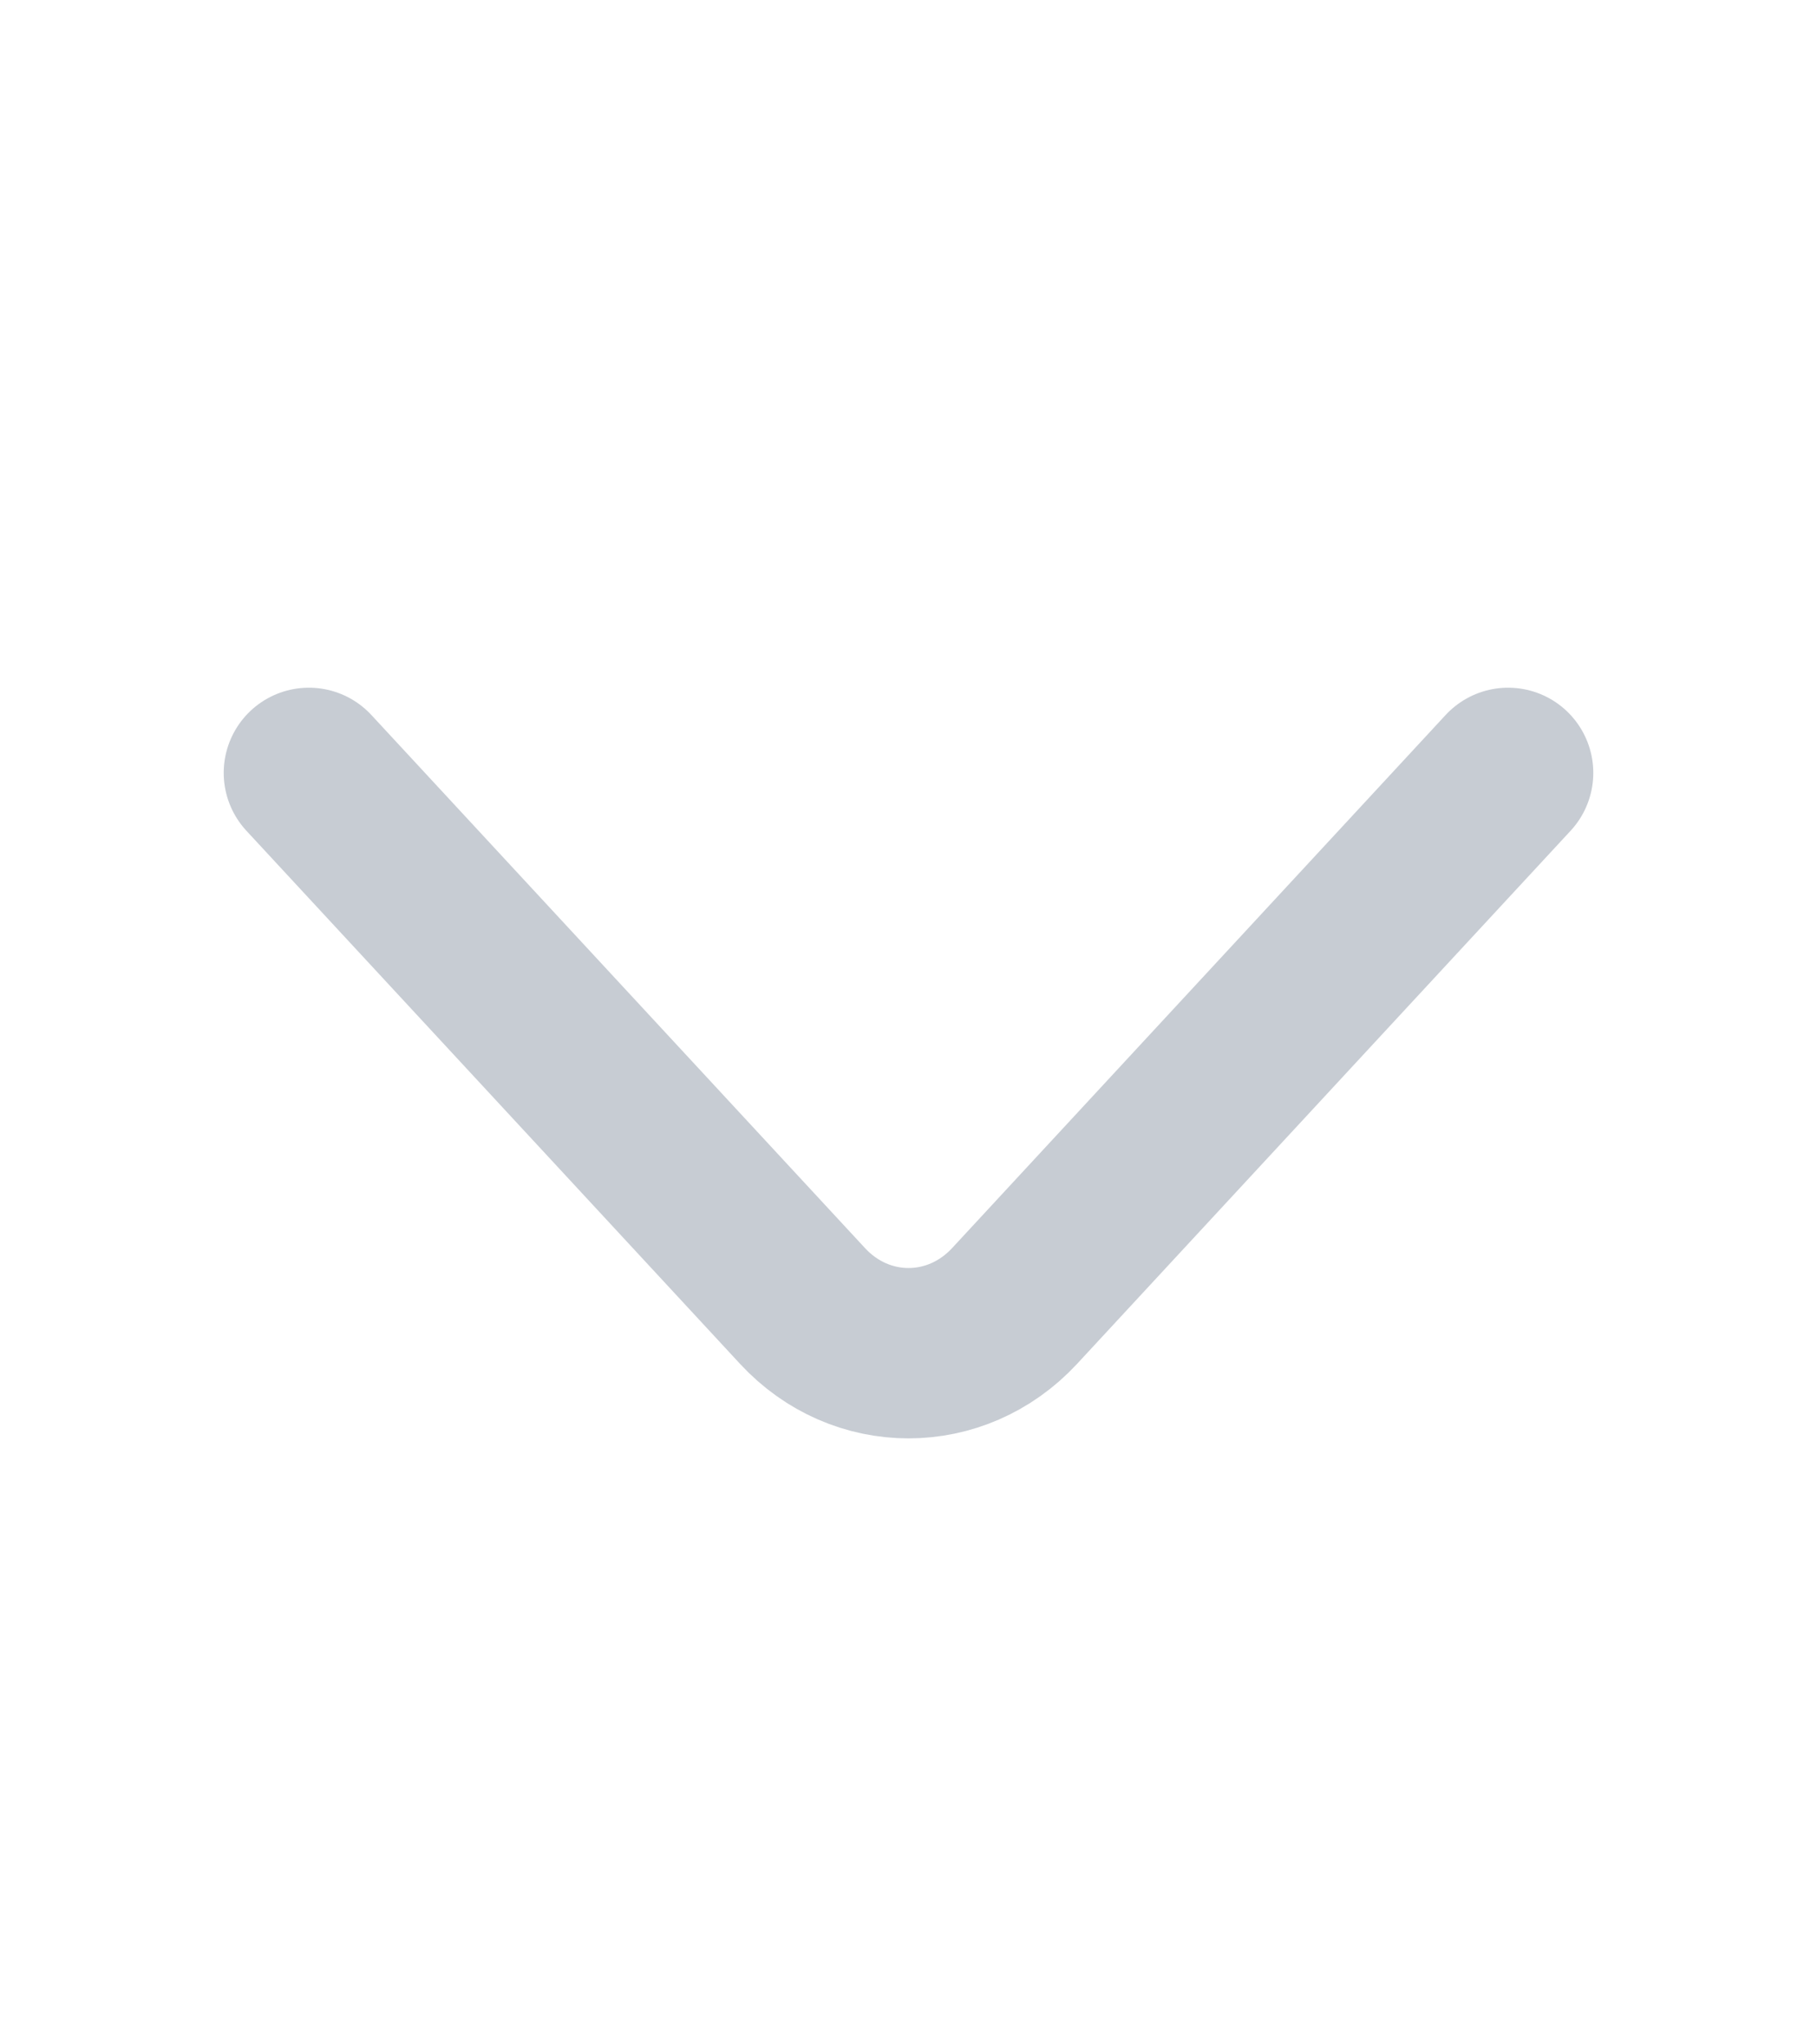 <svg width="16" height="18" viewBox="0 0 16 18" fill="none" xmlns="http://www.w3.org/2000/svg">
<path d="M13.28 6.805L8.934 11.499C8.42 12.053 7.58 12.053 7.067 11.499L2.72 6.805" stroke="#C7CCD3" stroke-width="1.5" stroke-miterlimit="10" stroke-linecap="round" stroke-linejoin="round"/>
</svg>
